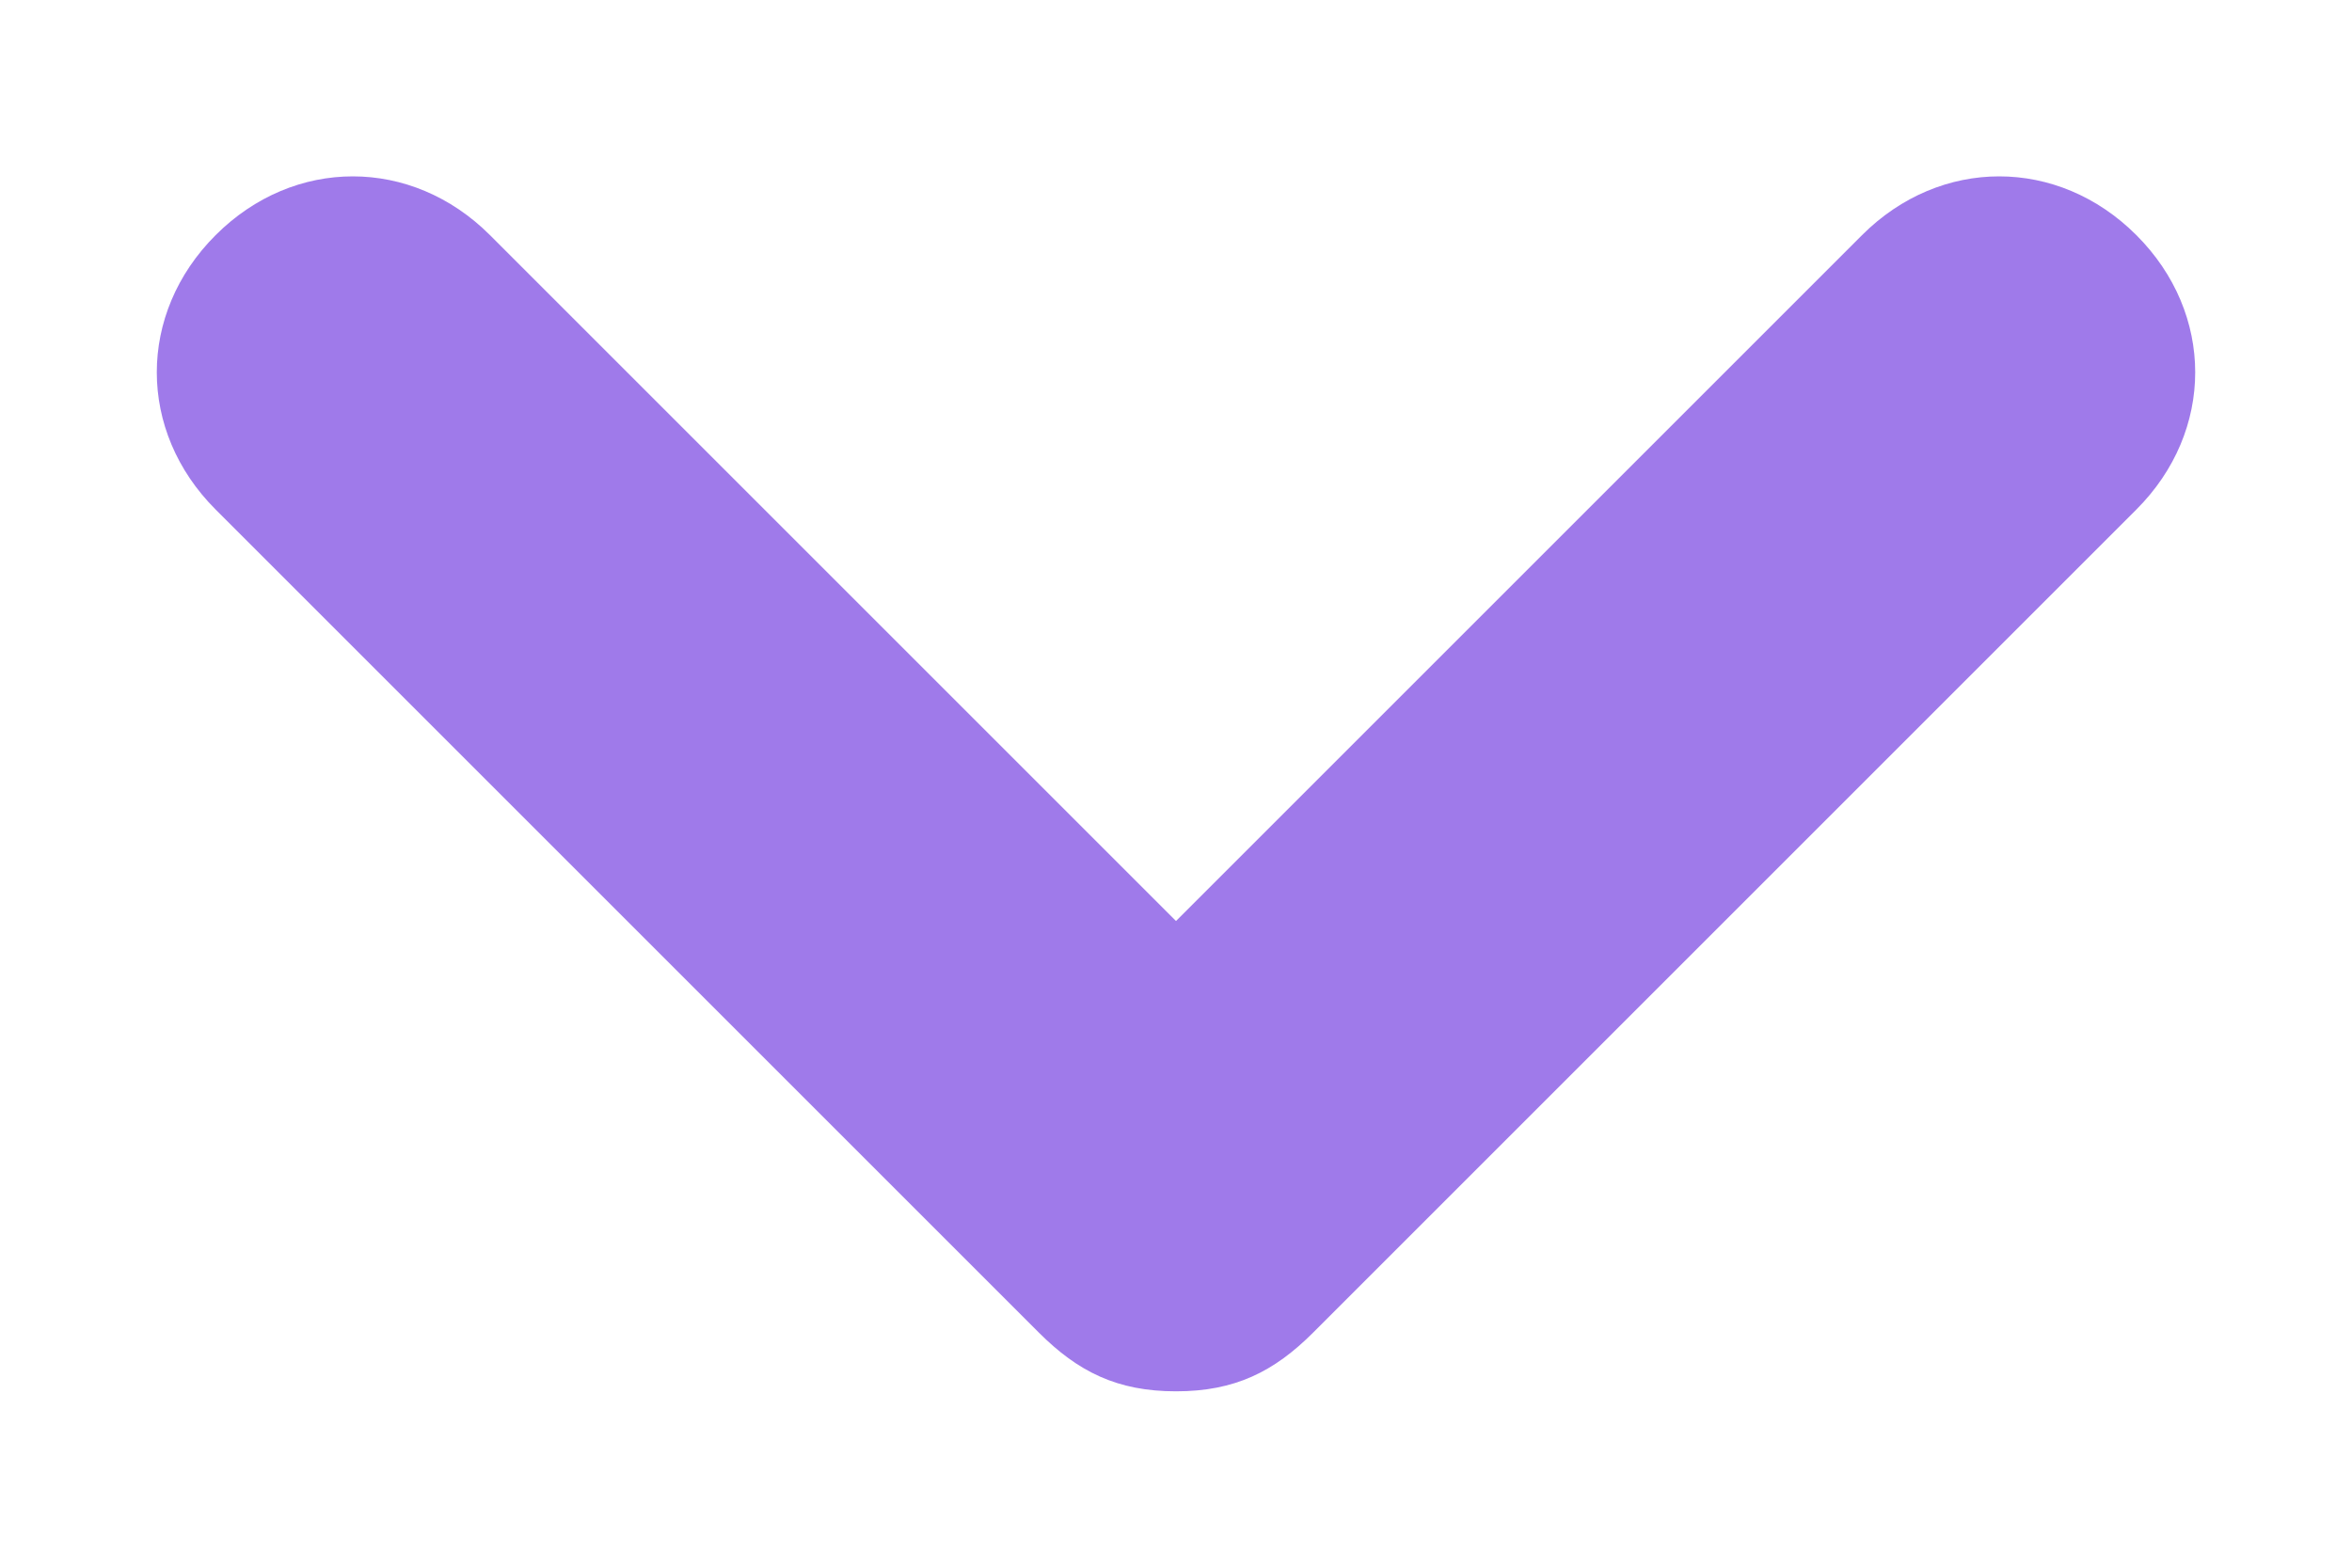 <svg width="12" height="8" viewBox="0 0 12 8" fill="none" xmlns="http://www.w3.org/2000/svg">
<path d="M10.9 1.2C10.5 0.8 9.9 0.8 9.5 1.2L6 4.7L2.5 1.2C2.1 0.8 1.5 0.8 1.1 1.2C0.7 1.6 0.7 2.2 1.1 2.6L5.3 6.8C5.5 7 5.7 7.1 6 7.1C6.3 7.1 6.5 7 6.7 6.8L10.9 2.6C11.3 2.2 11.3 1.6 10.9 1.2Z" fill="#9F7AEA"/>
</svg>
